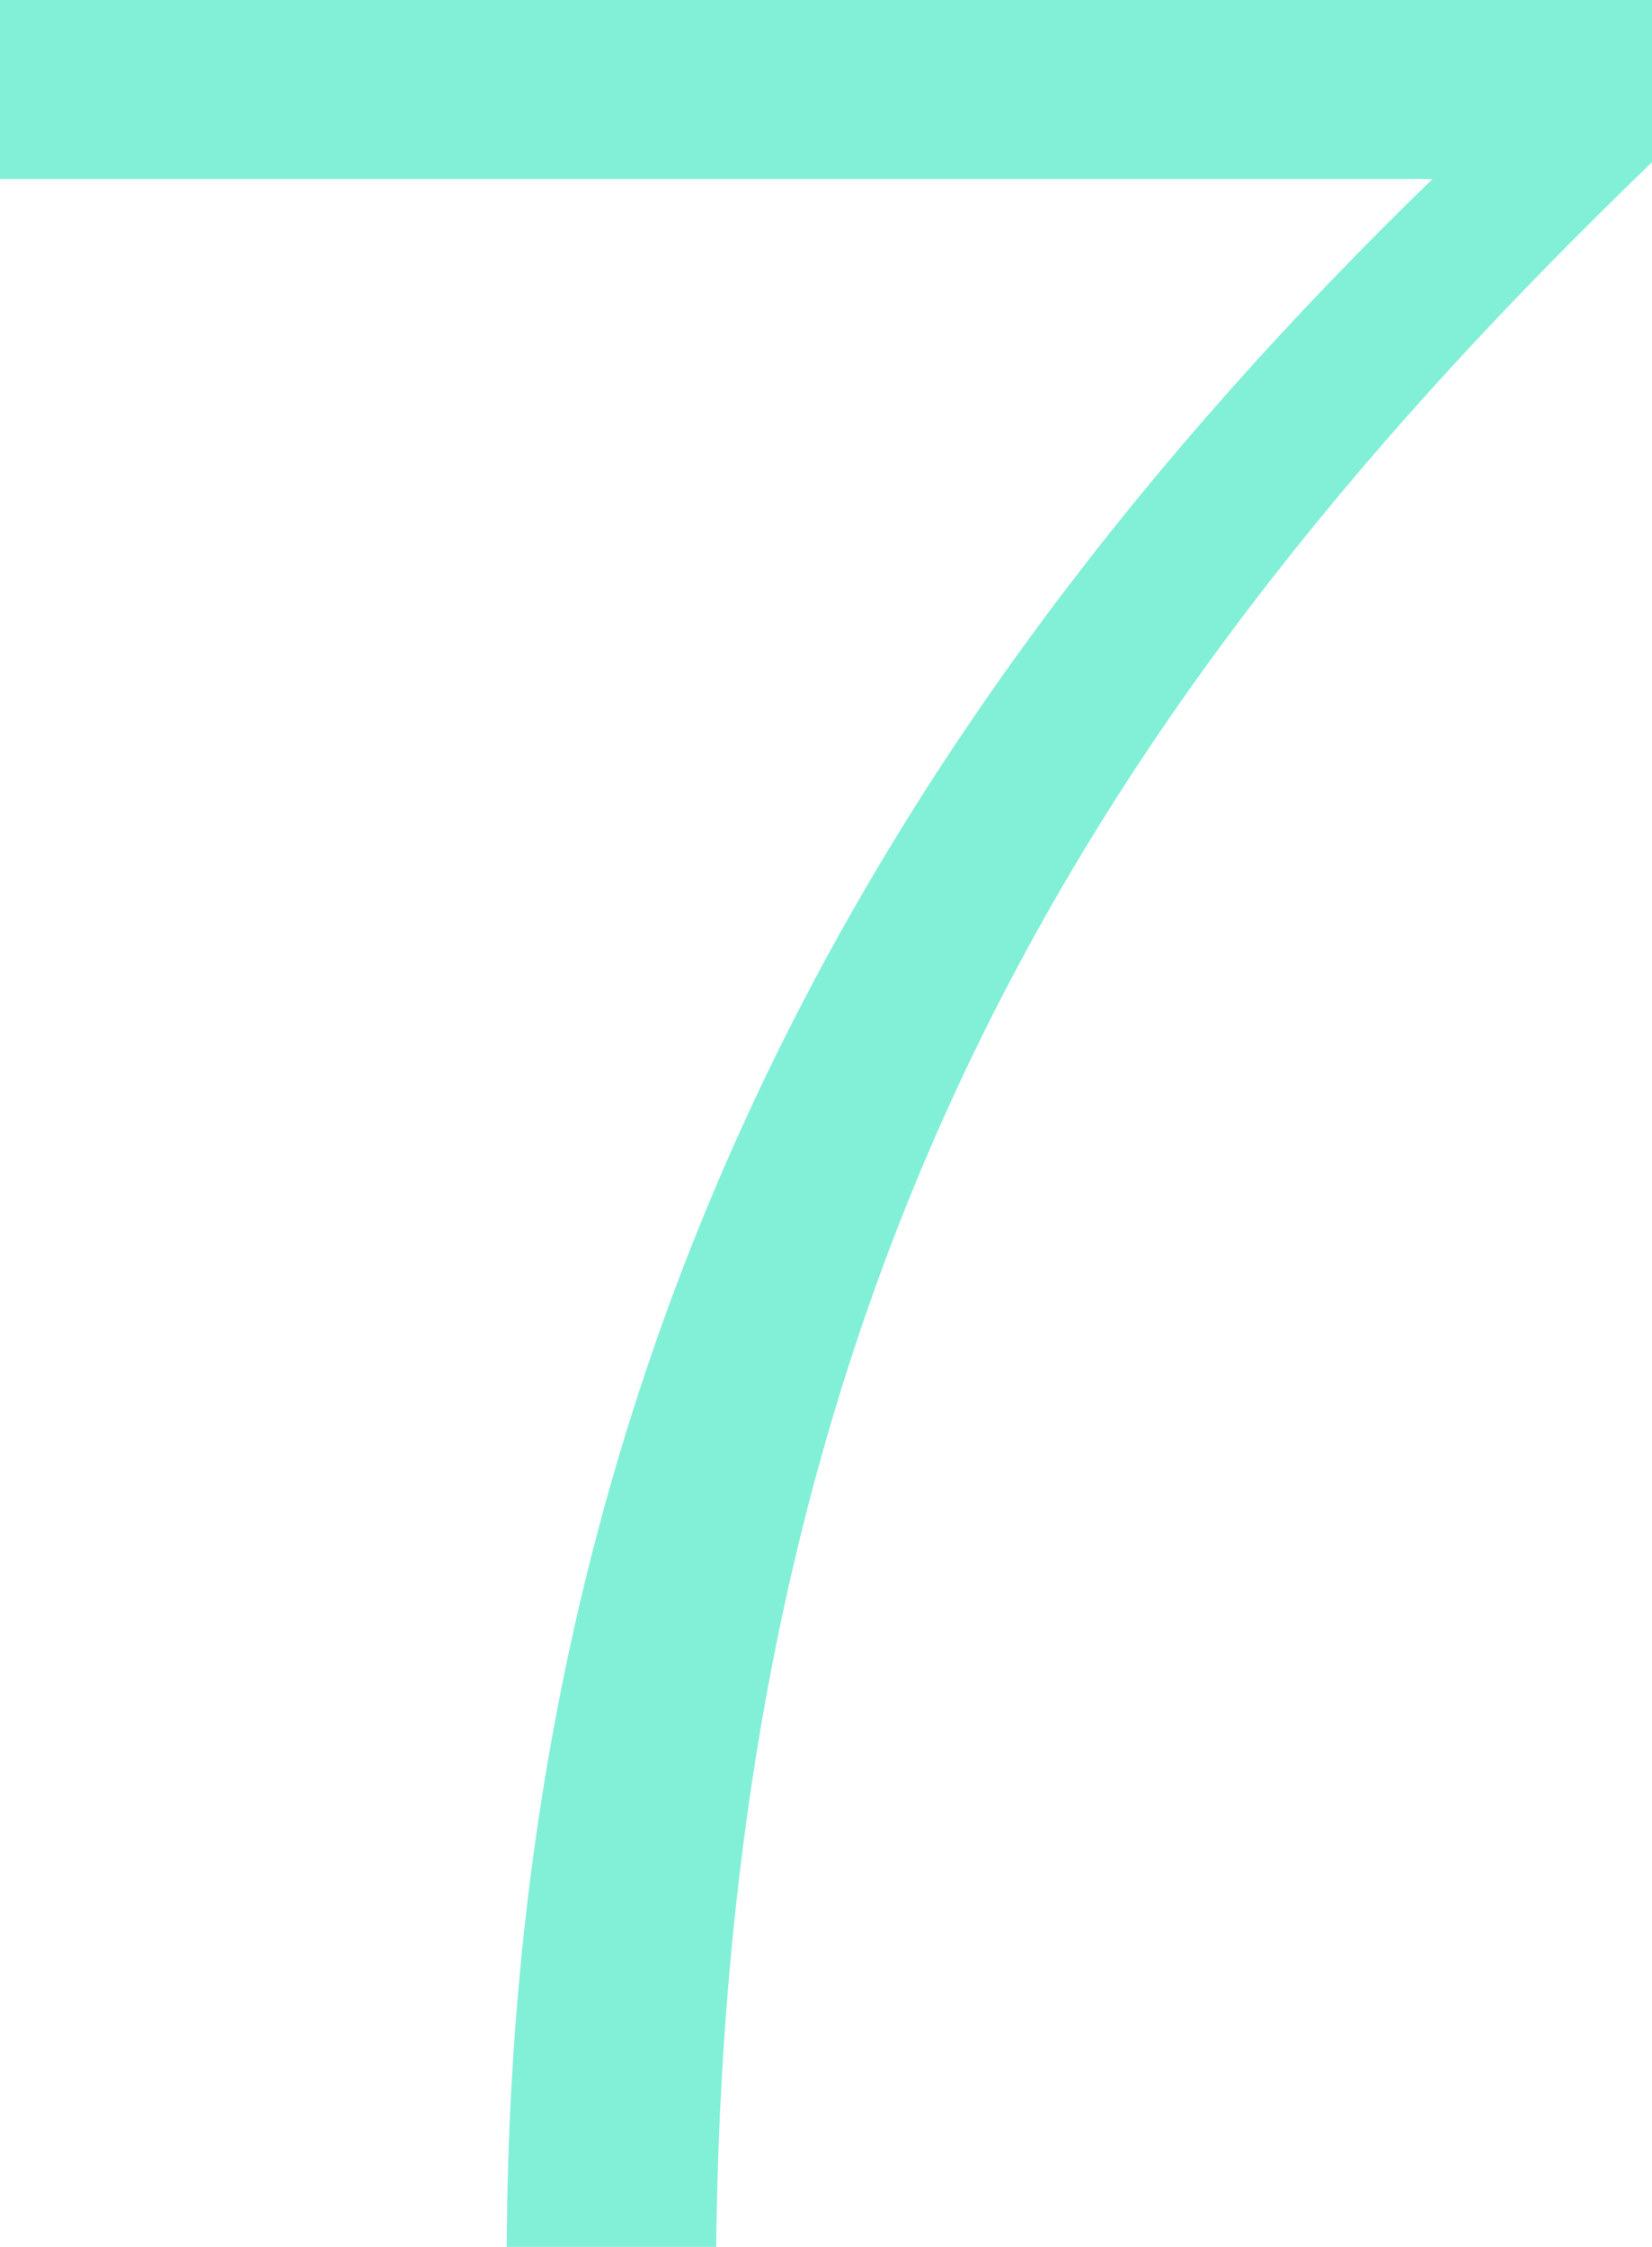 <svg xmlns="http://www.w3.org/2000/svg" viewBox="0 0 162.54 221.04"><path d="M0 0h162.54v15.96C107.7 68.81 71.47 125.65 70.47 221.04H49.86c.33-85.43 34.9-148.91 91.08-203.43H0V0z" fill="#82f0d7"/></svg>
